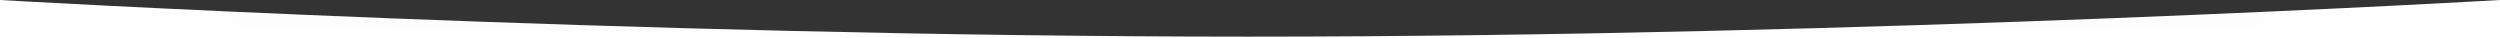 <svg 
 xmlns="http://www.w3.org/2000/svg"
 xmlns:xlink="http://www.w3.org/1999/xlink"
 width="1501px" height="23px">
<rect width="100%" height="100%" fill="#333333" stroke="none"/>
<defs>
<radialGradient id="PSgrad_0">
  <stop offset="0%" stop-color="rgb(247,247,247)" stop-opacity="1" />
  <stop offset="100%" stop-color="rgb(255,255,255)" stop-opacity="1" />
</radialGradient>

</defs>
<path fill-rule="evenodd"  fill="url(#PSgrad_0)"
 d="M-0.000,-0.000 C-0.000,-0.000 374.865,22.000 749.922,22.000 C1125.364,22.000 1501.000,-0.000 1501.000,-0.000 L1501.000,23.000 L-0.000,23.000 L-0.000,-0.000 Z"/>
</svg>